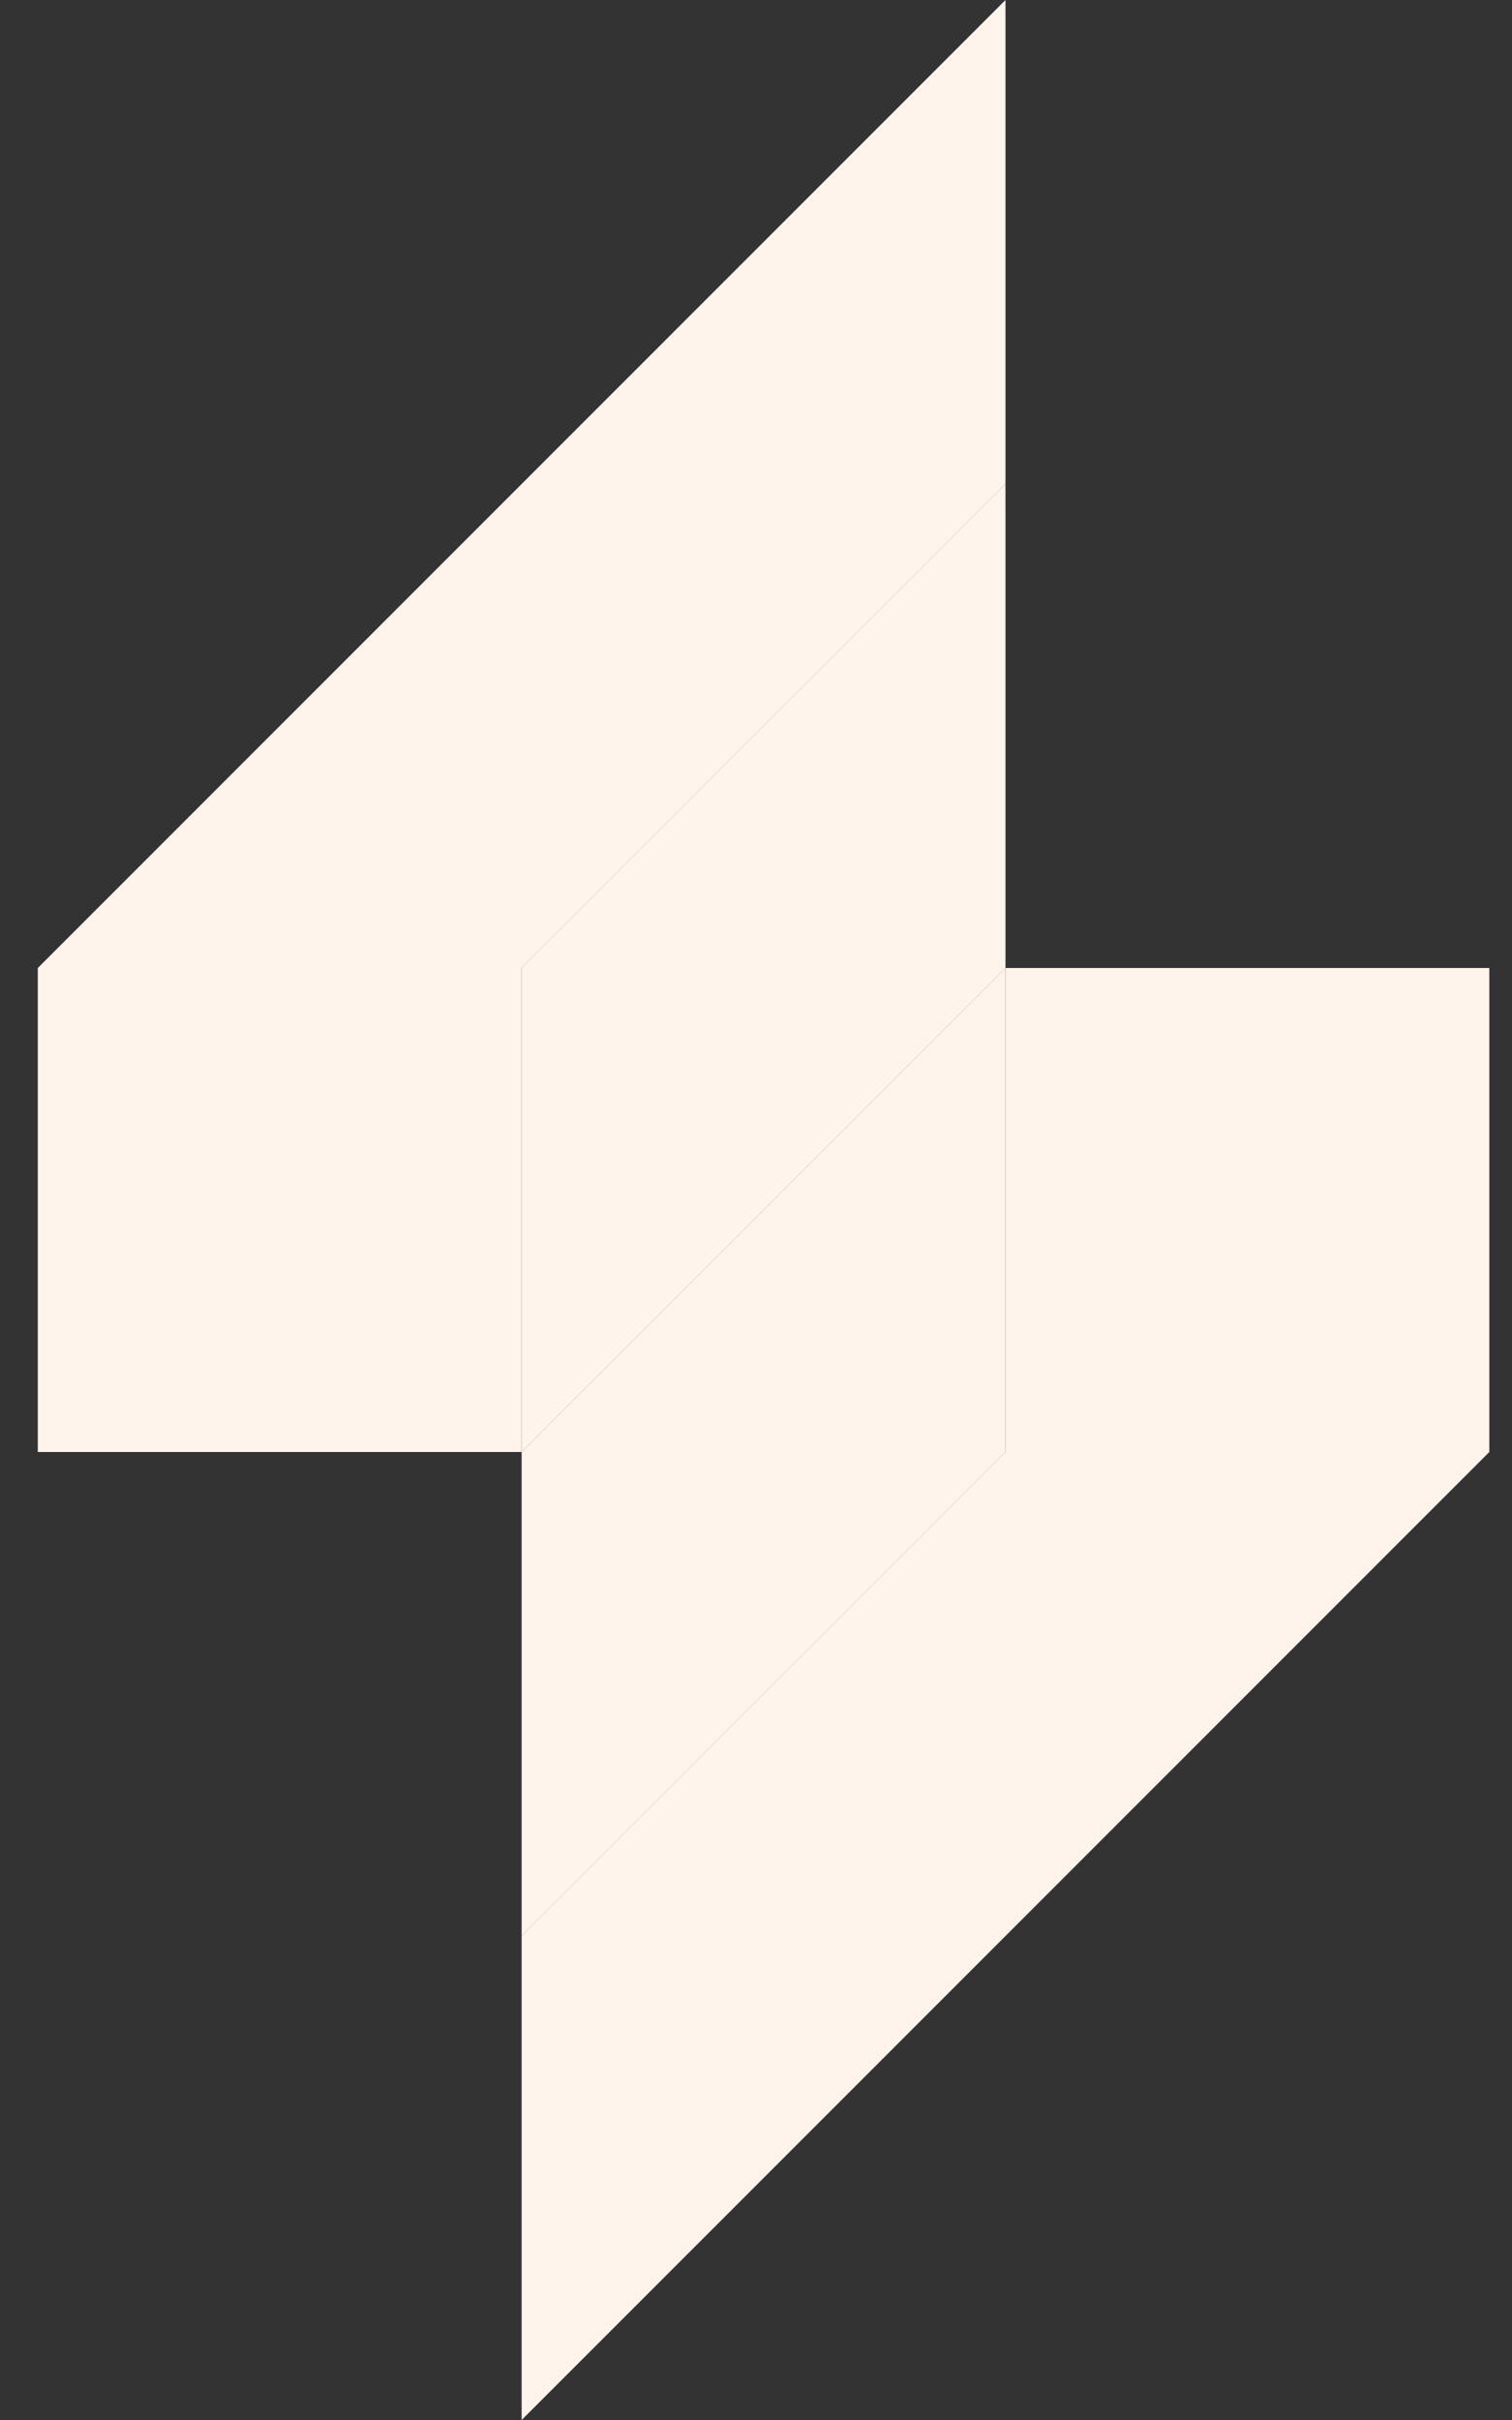 <svg width="30" height="48" viewBox="0 0 30 48" fill="none" xmlns="http://www.w3.org/2000/svg">
<rect x="0" y="0" width="30" height="48" fill="#333333" stroke="none"/>
<rect x="0.75" y="19.2" width="9.6" height="9.6" fill="#FFF4EB"/>
<rect x="29.55" y="28.8" width="9.6" height="9.6" transform="rotate(180 29.55 28.8)" fill="#FFF4EB"/>
<path d="M10.35 19.2L19.95 9.6V19.2L10.35 28.8V19.2Z" fill="#FFF4EB"/>
<path d="M19.95 28.8L10.35 38.4L10.35 28.8L19.95 19.2L19.95 28.8Z" fill="#FFF4EB"/>
<path d="M0.75 19.2L19.95 0V9.6L10.35 19.2H0.75Z" fill="#FFF4EB"/>
<path d="M29.55 28.8L10.35 48L10.35 38.4L19.95 28.8L29.55 28.8Z" fill="#FFF4EB"/>
</svg>
